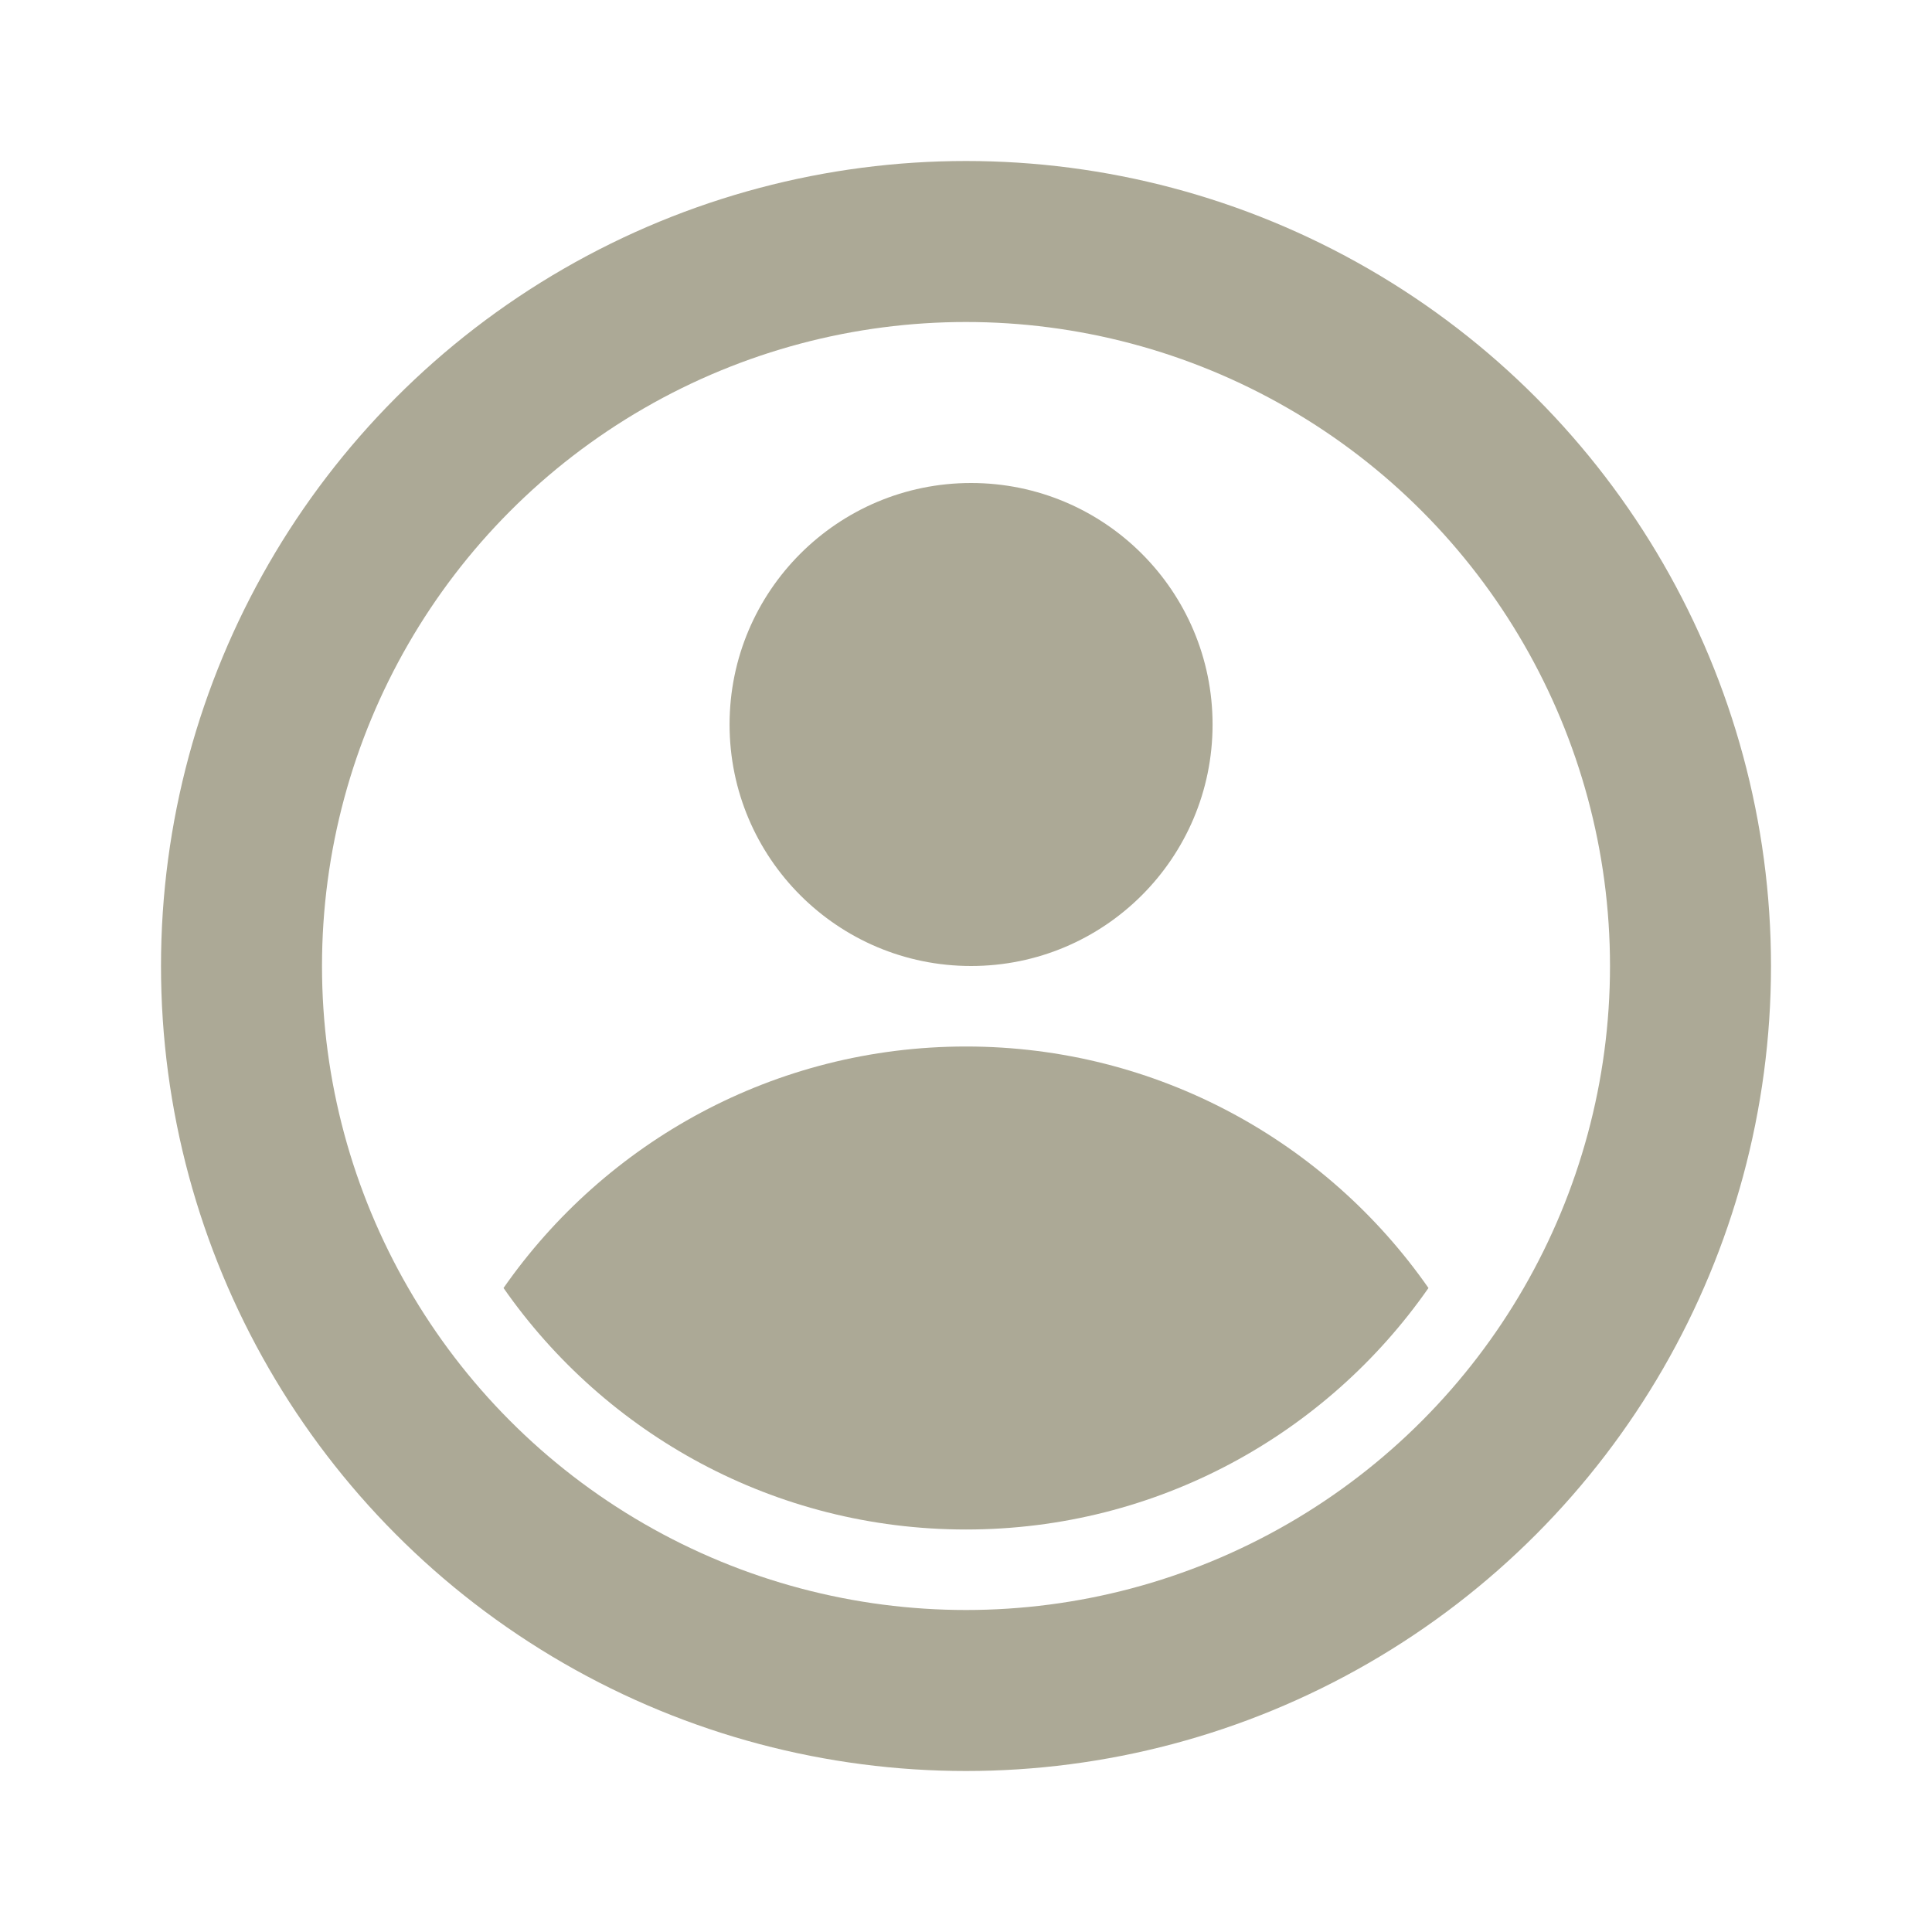 <svg width="24" height="24" viewBox="0 0 24 24" fill="none" xmlns="http://www.w3.org/2000/svg">
<circle cx="12.063" cy="9" r="3" fill="#ACA996"/>
<path fill-rule="evenodd" clip-rule="evenodd" d="M6.255 16C7.52 14.187 9.621 13 12 13C14.379 13 16.48 14.187 17.745 16C16.48 17.814 14.379 19 12 19C9.621 19 7.52 17.814 6.255 16Z" fill="#ACA996"/>
<circle cx="12" cy="12" r="9" stroke="#ACA996" stroke-width="2"/>
</svg>
